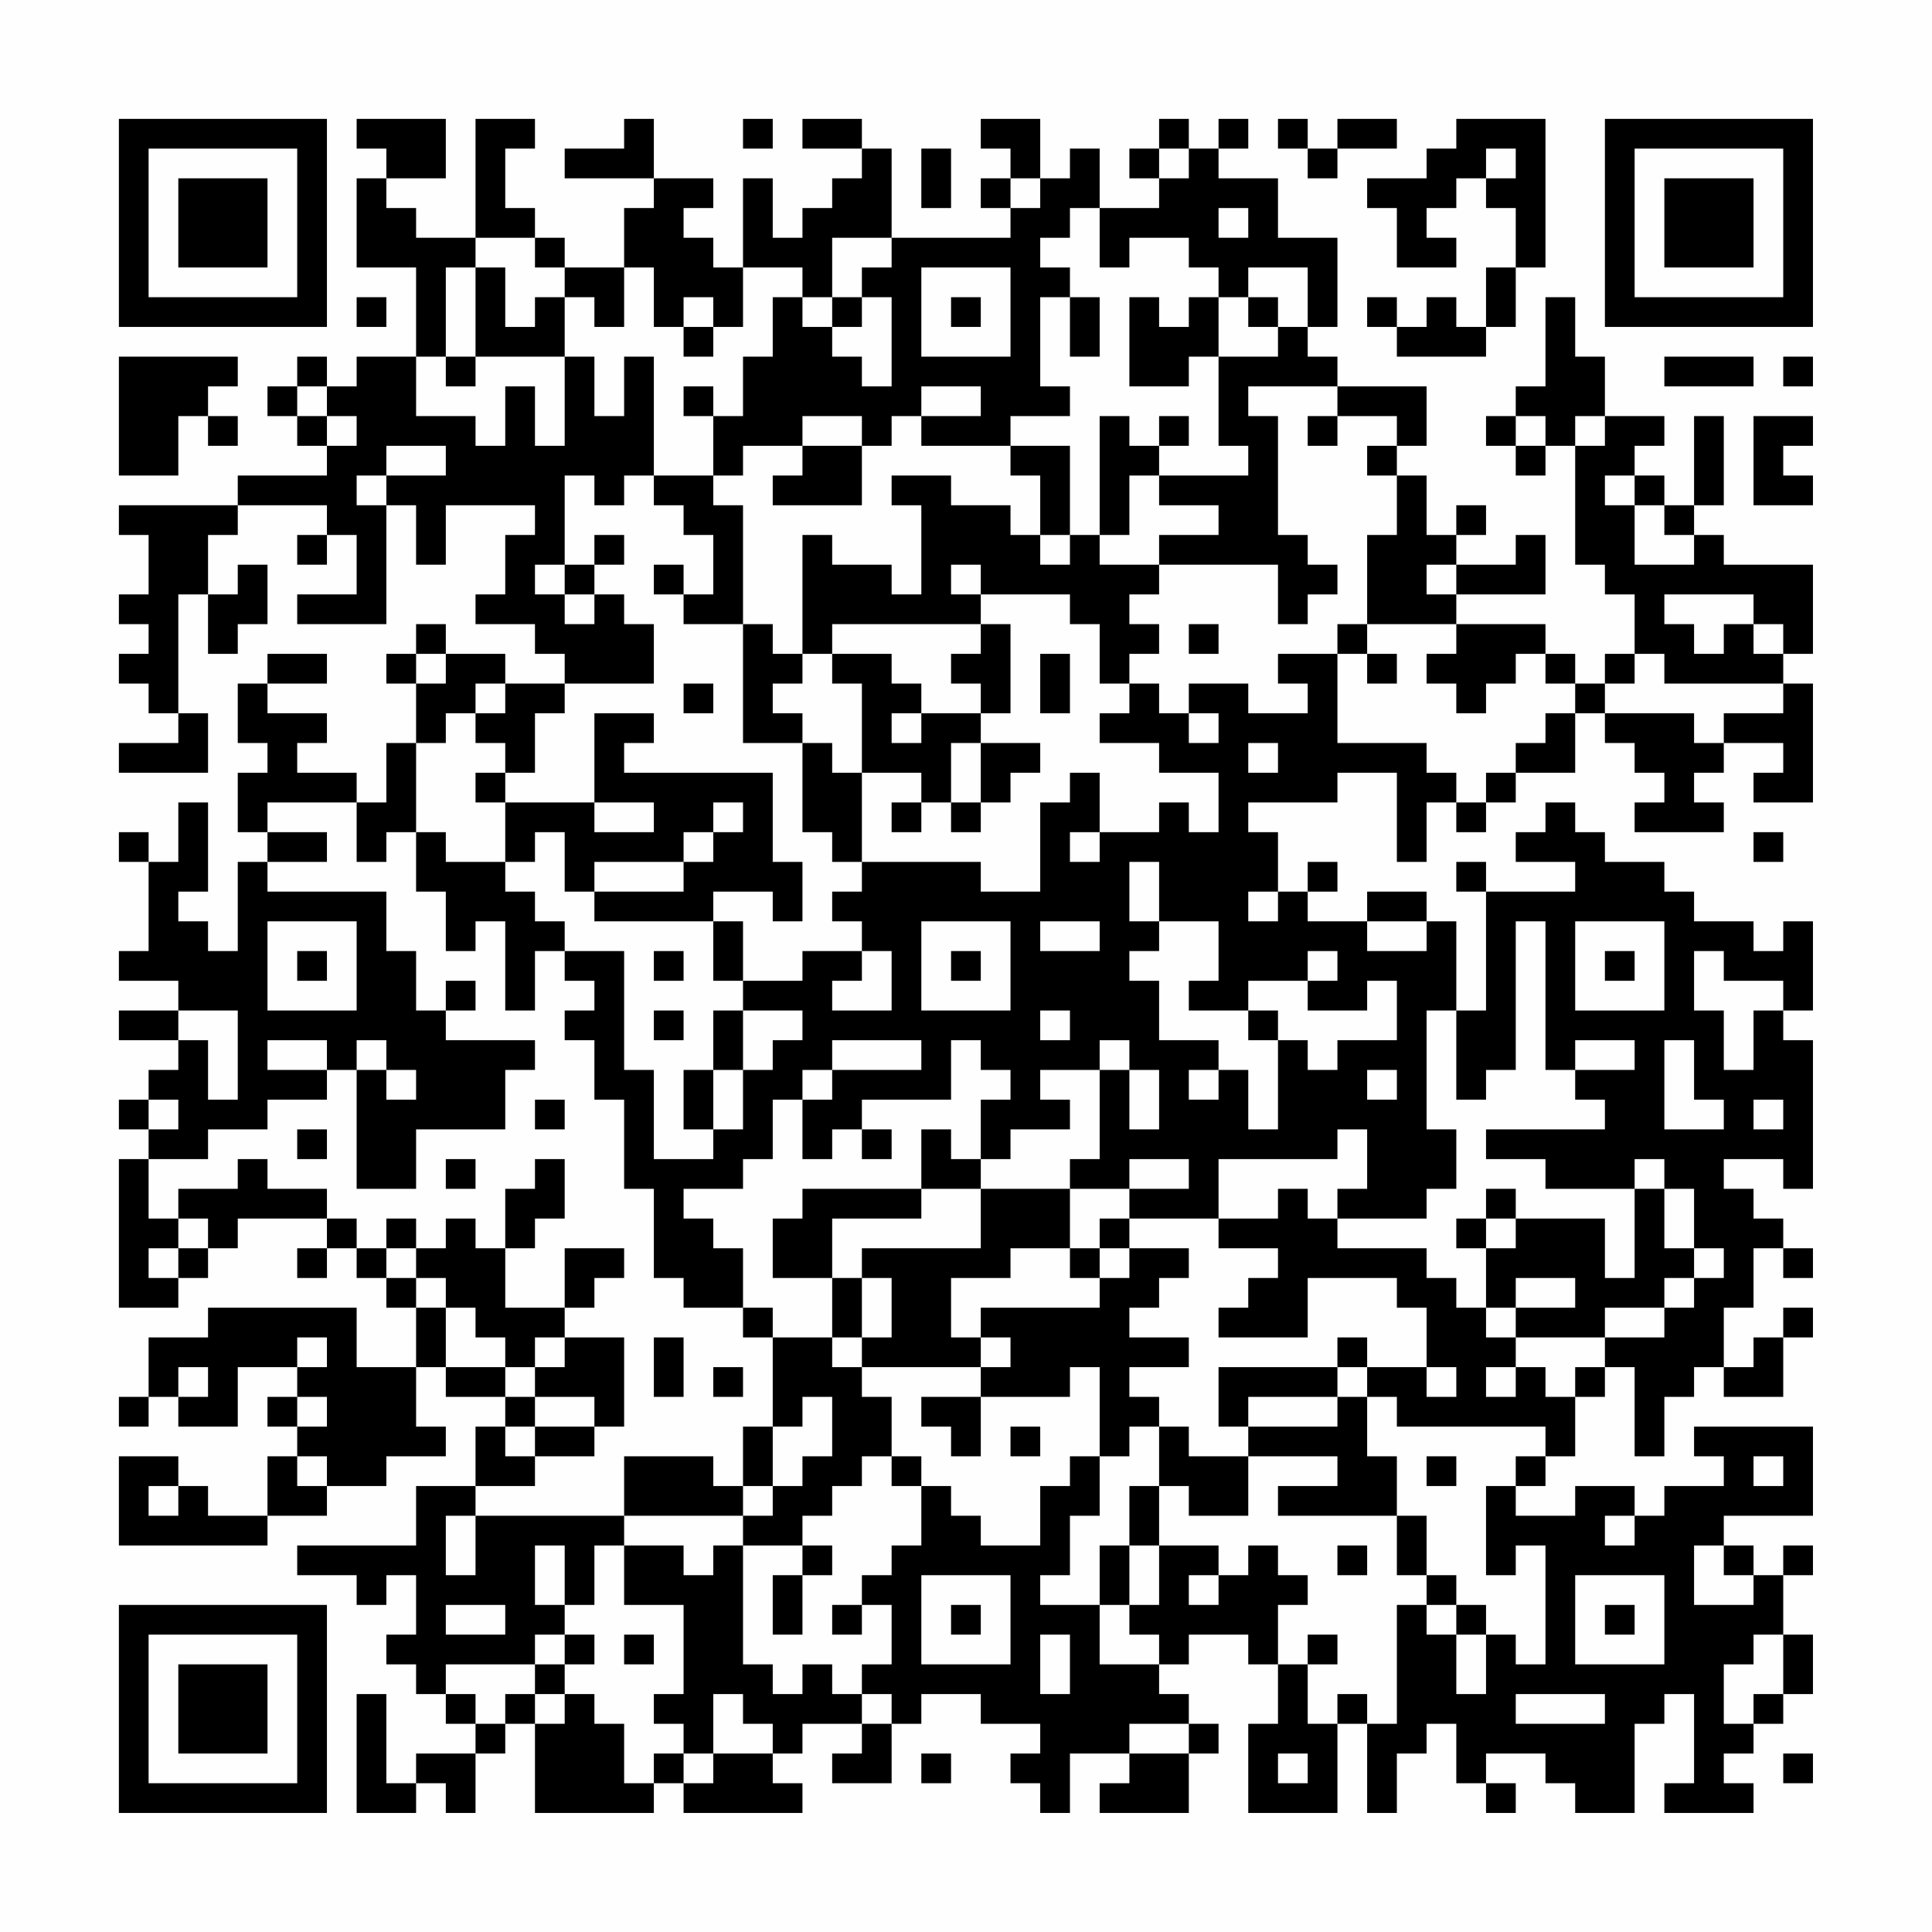 <?xml version="1.0" encoding="UTF-8"?>
<svg xmlns="http://www.w3.org/2000/svg" version="1.1" width="300" height="300" viewBox="0 0 300 300"><rect x="0" y="0" width="300" height="300" fill="#fefefe"/><g transform="scale(4.615)"><g transform="translate(4,4)"><path fill-rule="evenodd" d="M8 0L8 1L9 1L9 2L8 2L8 5L10 5L10 8L8 8L8 9L7 9L7 8L6 8L6 9L5 9L5 10L6 10L6 11L7 11L7 12L4 12L4 13L0 13L0 14L1 14L1 16L0 16L0 17L1 17L1 18L0 18L0 19L1 19L1 20L2 20L2 21L0 21L0 22L3 22L3 20L2 20L2 16L3 16L3 18L4 18L4 17L5 17L5 15L4 15L4 16L3 16L3 14L4 14L4 13L7 13L7 14L6 14L6 15L7 15L7 14L8 14L8 16L6 16L6 17L9 17L9 13L10 13L10 15L11 15L11 13L14 13L14 14L13 14L13 16L12 16L12 17L14 17L14 18L15 18L15 19L13 19L13 18L11 18L11 17L10 17L10 18L9 18L9 19L10 19L10 21L9 21L9 23L8 23L8 22L6 22L6 21L7 21L7 20L5 20L5 19L7 19L7 18L5 18L5 19L4 19L4 21L5 21L5 22L4 22L4 24L5 24L5 25L4 25L4 28L3 28L3 27L2 27L2 26L3 26L3 23L2 23L2 25L1 25L1 24L0 24L0 25L1 25L1 28L0 28L0 29L2 29L2 30L0 30L0 31L2 31L2 32L1 32L1 33L0 33L0 34L1 34L1 35L0 35L0 40L2 40L2 39L3 39L3 38L4 38L4 37L7 37L7 38L6 38L6 39L7 39L7 38L8 38L8 39L9 39L9 40L10 40L10 42L8 42L8 40L3 40L3 41L1 41L1 43L0 43L0 44L1 44L1 43L2 43L2 44L4 44L4 42L6 42L6 43L5 43L5 44L6 44L6 45L5 45L5 47L3 47L3 46L2 46L2 45L0 45L0 48L5 48L5 47L7 47L7 46L9 46L9 45L11 45L11 44L10 44L10 42L11 42L11 43L13 43L13 44L12 44L12 46L10 46L10 48L6 48L6 49L8 49L8 50L9 50L9 49L10 49L10 51L9 51L9 52L10 52L10 53L11 53L11 54L12 54L12 55L10 55L10 56L9 56L9 53L8 53L8 57L10 57L10 56L11 56L11 57L12 57L12 55L13 55L13 54L14 54L14 57L18 57L18 56L19 56L19 57L23 57L23 56L22 56L22 55L23 55L23 54L25 54L25 55L24 55L24 56L26 56L26 54L27 54L27 53L29 53L29 54L31 54L31 55L30 55L30 56L31 56L31 57L32 57L32 55L34 55L34 56L33 56L33 57L36 57L36 55L37 55L37 54L36 54L36 53L35 53L35 52L36 52L36 51L38 51L38 52L39 52L39 54L38 54L38 57L41 57L41 54L42 54L42 57L43 57L43 55L44 55L44 54L45 54L45 56L46 56L46 57L47 57L47 56L46 56L46 55L48 55L48 56L49 56L49 57L51 57L51 54L52 54L52 53L53 53L53 56L52 56L52 57L55 57L55 56L54 56L54 55L55 55L55 54L56 54L56 53L57 53L57 51L56 51L56 49L57 49L57 48L56 48L56 49L55 49L55 48L54 48L54 47L57 47L57 44L53 44L53 45L54 45L54 46L52 46L52 47L51 47L51 46L49 46L49 47L47 47L47 46L48 46L48 45L49 45L49 43L50 43L50 42L51 42L51 45L52 45L52 43L53 43L53 42L54 42L54 43L56 43L56 41L57 41L57 40L56 40L56 41L55 41L55 42L54 42L54 40L55 40L55 38L56 38L56 39L57 39L57 38L56 38L56 37L55 37L55 36L54 36L54 35L56 35L56 36L57 36L57 31L56 31L56 30L57 30L57 27L56 27L56 28L55 28L55 27L53 27L53 26L52 26L52 25L50 25L50 24L49 24L49 23L48 23L48 24L47 24L47 25L49 25L49 26L46 26L46 25L45 25L45 26L46 26L46 30L45 30L45 27L44 27L44 26L42 26L42 27L40 27L40 26L41 26L41 25L40 25L40 26L39 26L39 24L38 24L38 23L41 23L41 22L43 22L43 25L44 25L44 23L45 23L45 24L46 24L46 23L47 23L47 22L49 22L49 20L50 20L50 21L51 21L51 22L52 22L52 23L51 23L51 24L54 24L54 23L53 23L53 22L54 22L54 21L56 21L56 22L55 22L55 23L57 23L57 19L56 19L56 18L57 18L57 15L54 15L54 14L53 14L53 13L54 13L54 10L53 10L53 13L52 13L52 12L51 12L51 11L52 11L52 10L50 10L50 8L49 8L49 6L48 6L48 9L47 9L47 10L46 10L46 11L47 11L47 12L48 12L48 11L49 11L49 15L50 15L50 16L51 16L51 18L50 18L50 19L49 19L49 18L48 18L48 17L45 17L45 16L48 16L48 14L47 14L47 15L45 15L45 14L46 14L46 13L45 13L45 14L44 14L44 12L43 12L43 11L44 11L44 9L41 9L41 8L40 8L40 7L41 7L41 4L39 4L39 2L37 2L37 1L38 1L38 0L37 0L37 1L36 1L36 0L35 0L35 1L34 1L34 2L35 2L35 3L33 3L33 1L32 1L32 2L31 2L31 0L29 0L29 1L30 1L30 2L29 2L29 3L30 3L30 4L26 4L26 1L25 1L25 0L23 0L23 1L25 1L25 2L24 2L24 3L23 3L23 4L22 4L22 2L21 2L21 5L20 5L20 4L19 4L19 3L20 3L20 2L18 2L18 0L17 0L17 1L15 1L15 2L18 2L18 3L17 3L17 5L15 5L15 4L14 4L14 3L13 3L13 1L14 1L14 0L12 0L12 4L10 4L10 3L9 3L9 2L11 2L11 0ZM21 0L21 1L22 1L22 0ZM39 0L39 1L40 1L40 2L41 2L41 1L43 1L43 0L41 0L41 1L40 1L40 0ZM45 0L45 1L44 1L44 2L42 2L42 3L43 3L43 5L45 5L45 4L44 4L44 3L45 3L45 2L46 2L46 3L47 3L47 5L46 5L46 7L45 7L45 6L44 6L44 7L43 7L43 6L42 6L42 7L43 7L43 8L46 8L46 7L47 7L47 5L48 5L48 0ZM27 1L27 3L28 3L28 1ZM35 1L35 2L36 2L36 1ZM46 1L46 2L47 2L47 1ZM30 2L30 3L31 3L31 2ZM32 3L32 4L31 4L31 5L32 5L32 6L31 6L31 9L32 9L32 10L30 10L30 11L27 11L27 10L29 10L29 9L27 9L27 10L26 10L26 11L25 11L25 10L23 10L23 11L21 11L21 12L20 12L20 10L21 10L21 8L22 8L22 6L23 6L23 7L24 7L24 8L25 8L25 9L26 9L26 6L25 6L25 5L26 5L26 4L24 4L24 6L23 6L23 5L21 5L21 7L20 7L20 6L19 6L19 7L18 7L18 5L17 5L17 7L16 7L16 6L15 6L15 5L14 5L14 4L12 4L12 5L11 5L11 8L10 8L10 10L12 10L12 11L13 11L13 9L14 9L14 11L15 11L15 8L16 8L16 10L17 10L17 8L18 8L18 12L17 12L17 13L16 13L16 12L15 12L15 15L14 15L14 16L15 16L15 17L16 17L16 16L17 16L17 17L18 17L18 19L15 19L15 20L14 20L14 22L13 22L13 21L12 21L12 20L13 20L13 19L12 19L12 20L11 20L11 21L10 21L10 24L9 24L9 25L8 25L8 23L5 23L5 24L7 24L7 25L5 25L5 26L9 26L9 28L10 28L10 30L11 30L11 31L14 31L14 32L13 32L13 34L10 34L10 36L8 36L8 32L9 32L9 33L10 33L10 32L9 32L9 31L8 31L8 32L7 32L7 31L5 31L5 32L7 32L7 33L5 33L5 34L3 34L3 35L1 35L1 37L2 37L2 38L1 38L1 39L2 39L2 38L3 38L3 37L2 37L2 36L4 36L4 35L5 35L5 36L7 36L7 37L8 37L8 38L9 38L9 39L10 39L10 40L11 40L11 42L13 42L13 43L14 43L14 44L13 44L13 45L14 45L14 46L12 46L12 47L11 47L11 49L12 49L12 47L17 47L17 48L16 48L16 50L15 50L15 48L14 48L14 50L15 50L15 51L14 51L14 52L11 52L11 53L12 53L12 54L13 54L13 53L14 53L14 54L15 54L15 53L16 53L16 54L17 54L17 56L18 56L18 55L19 55L19 56L20 56L20 55L22 55L22 54L21 54L21 53L20 53L20 55L19 55L19 54L18 54L18 53L19 53L19 50L17 50L17 48L19 48L19 49L20 49L20 48L21 48L21 52L22 52L22 53L23 53L23 52L24 52L24 53L25 53L25 54L26 54L26 53L25 53L25 52L26 52L26 50L25 50L25 49L26 49L26 48L27 48L27 46L28 46L28 47L29 47L29 48L31 48L31 46L32 46L32 45L33 45L33 47L32 47L32 49L31 49L31 50L33 50L33 52L35 52L35 51L34 51L34 50L35 50L35 48L37 48L37 49L36 49L36 50L37 50L37 49L38 49L38 48L39 48L39 49L40 49L40 50L39 50L39 52L40 52L40 54L41 54L41 53L42 53L42 54L43 54L43 50L44 50L44 51L45 51L45 53L46 53L46 51L47 51L47 52L48 52L48 48L47 48L47 49L46 49L46 46L47 46L47 45L48 45L48 44L43 44L43 43L42 43L42 42L44 42L44 43L45 43L45 42L44 42L44 40L43 40L43 39L40 39L40 41L37 41L37 40L38 40L38 39L39 39L39 38L37 38L37 37L39 37L39 36L40 36L40 37L41 37L41 38L44 38L44 39L45 39L45 40L46 40L46 41L47 41L47 42L46 42L46 43L47 43L47 42L48 42L48 43L49 43L49 42L50 42L50 41L52 41L52 40L53 40L53 39L54 39L54 38L53 38L53 36L52 36L52 35L51 35L51 36L48 36L48 35L46 35L46 34L50 34L50 33L49 33L49 32L51 32L51 31L49 31L49 32L48 32L48 27L47 27L47 32L46 32L46 33L45 33L45 30L44 30L44 34L45 34L45 36L44 36L44 37L41 37L41 36L42 36L42 34L41 34L41 35L37 35L37 37L34 37L34 36L36 36L36 35L34 35L34 36L32 36L32 35L33 35L33 32L34 32L34 34L35 34L35 32L34 32L34 31L33 31L33 32L31 32L31 33L32 33L32 34L30 34L30 35L29 35L29 33L30 33L30 32L29 32L29 31L28 31L28 33L25 33L25 34L24 34L24 35L23 35L23 33L24 33L24 32L27 32L27 31L24 31L24 32L23 32L23 33L22 33L22 35L21 35L21 36L19 36L19 37L20 37L20 38L21 38L21 40L19 40L19 39L18 39L18 36L17 36L17 33L16 33L16 31L15 31L15 30L16 30L16 29L15 29L15 28L17 28L17 32L18 32L18 35L20 35L20 34L21 34L21 32L22 32L22 31L23 31L23 30L21 30L21 29L23 29L23 28L25 28L25 29L24 29L24 30L26 30L26 28L25 28L25 27L24 27L24 26L25 26L25 25L29 25L29 26L31 26L31 23L32 23L32 22L33 22L33 24L32 24L32 25L33 25L33 24L35 24L35 23L36 23L36 24L37 24L37 22L35 22L35 21L33 21L33 20L34 20L34 19L35 19L35 20L36 20L36 21L37 21L37 20L36 20L36 19L38 19L38 20L40 20L40 19L39 19L39 18L41 18L41 21L44 21L44 22L45 22L45 23L46 23L46 22L47 22L47 21L48 21L48 20L49 20L49 19L48 19L48 18L47 18L47 19L46 19L46 20L45 20L45 19L44 19L44 18L45 18L45 17L42 17L42 14L43 14L43 12L42 12L42 11L43 11L43 10L41 10L41 9L38 9L38 10L39 10L39 14L40 14L40 15L41 15L41 16L40 16L40 17L39 17L39 15L35 15L35 14L37 14L37 13L35 13L35 12L38 12L38 11L37 11L37 8L39 8L39 7L40 7L40 5L38 5L38 6L37 6L37 5L36 5L36 4L34 4L34 5L33 5L33 3ZM37 3L37 4L38 4L38 3ZM12 5L12 8L11 8L11 9L12 9L12 8L15 8L15 6L14 6L14 7L13 7L13 5ZM27 5L27 8L30 8L30 5ZM8 6L8 7L9 7L9 6ZM24 6L24 7L25 7L25 6ZM28 6L28 7L29 7L29 6ZM32 6L32 8L33 8L33 6ZM34 6L34 9L36 9L36 8L37 8L37 6L36 6L36 7L35 7L35 6ZM38 6L38 7L39 7L39 6ZM19 7L19 8L20 8L20 7ZM0 8L0 12L2 12L2 10L3 10L3 11L4 11L4 10L3 10L3 9L4 9L4 8ZM52 8L52 9L55 9L55 8ZM56 8L56 9L57 9L57 8ZM6 9L6 10L7 10L7 11L8 11L8 10L7 10L7 9ZM19 9L19 10L20 10L20 9ZM33 10L33 14L32 14L32 11L30 11L30 12L31 12L31 14L30 14L30 13L28 13L28 12L26 12L26 13L27 13L27 16L26 16L26 15L24 15L24 14L23 14L23 18L22 18L22 17L21 17L21 13L20 13L20 12L18 12L18 13L19 13L19 14L20 14L20 16L19 16L19 15L18 15L18 16L19 16L19 17L21 17L21 21L23 21L23 24L24 24L24 25L25 25L25 22L27 22L27 23L26 23L26 24L27 24L27 23L28 23L28 24L29 24L29 23L30 23L30 22L31 22L31 21L29 21L29 20L30 20L30 17L29 17L29 16L32 16L32 17L33 17L33 19L34 19L34 18L35 18L35 17L34 17L34 16L35 16L35 15L33 15L33 14L34 14L34 12L35 12L35 11L36 11L36 10L35 10L35 11L34 11L34 10ZM40 10L40 11L41 11L41 10ZM47 10L47 11L48 11L48 10ZM49 10L49 11L50 11L50 10ZM55 10L55 13L57 13L57 12L56 12L56 11L57 11L57 10ZM9 11L9 12L8 12L8 13L9 13L9 12L11 12L11 11ZM23 11L23 12L22 12L22 13L25 13L25 11ZM50 12L50 13L51 13L51 15L53 15L53 14L52 14L52 13L51 13L51 12ZM16 14L16 15L15 15L15 16L16 16L16 15L17 15L17 14ZM31 14L31 15L32 15L32 14ZM28 15L28 16L29 16L29 15ZM44 15L44 16L45 16L45 15ZM52 16L52 17L53 17L53 18L54 18L54 17L55 17L55 18L56 18L56 17L55 17L55 16ZM24 17L24 18L23 18L23 19L22 19L22 20L23 20L23 21L24 21L24 22L25 22L25 19L24 19L24 18L26 18L26 19L27 19L27 20L26 20L26 21L27 21L27 20L29 20L29 19L28 19L28 18L29 18L29 17ZM36 17L36 18L37 18L37 17ZM41 17L41 18L42 18L42 19L43 19L43 18L42 18L42 17ZM10 18L10 19L11 19L11 18ZM31 18L31 20L32 20L32 18ZM51 18L51 19L50 19L50 20L53 20L53 21L54 21L54 20L56 20L56 19L52 19L52 18ZM19 19L19 20L20 20L20 19ZM16 20L16 23L13 23L13 22L12 22L12 23L13 23L13 25L11 25L11 24L10 24L10 26L11 26L11 28L12 28L12 27L13 27L13 30L14 30L14 28L15 28L15 27L14 27L14 26L13 26L13 25L14 25L14 24L15 24L15 26L16 26L16 27L20 27L20 29L21 29L21 27L20 27L20 26L22 26L22 27L23 27L23 25L22 25L22 22L17 22L17 21L18 21L18 20ZM28 21L28 23L29 23L29 21ZM38 21L38 22L39 22L39 21ZM16 23L16 24L18 24L18 23ZM20 23L20 24L19 24L19 25L16 25L16 26L19 26L19 25L20 25L20 24L21 24L21 23ZM55 24L55 25L56 25L56 24ZM34 25L34 27L35 27L35 28L34 28L34 29L35 29L35 31L37 31L37 32L36 32L36 33L37 33L37 32L38 32L38 34L39 34L39 31L40 31L40 32L41 32L41 31L43 31L43 29L42 29L42 30L40 30L40 29L41 29L41 28L40 28L40 29L38 29L38 30L36 30L36 29L37 29L37 27L35 27L35 25ZM38 26L38 27L39 27L39 26ZM5 27L5 30L8 30L8 27ZM27 27L27 30L30 30L30 27ZM31 27L31 28L33 28L33 27ZM42 27L42 28L44 28L44 27ZM49 27L49 30L52 30L52 27ZM6 28L6 29L7 29L7 28ZM18 28L18 29L19 29L19 28ZM28 28L28 29L29 29L29 28ZM50 28L50 29L51 29L51 28ZM53 28L53 30L54 30L54 32L55 32L55 30L56 30L56 29L54 29L54 28ZM11 29L11 30L12 30L12 29ZM2 30L2 31L3 31L3 33L4 33L4 30ZM18 30L18 31L19 31L19 30ZM20 30L20 32L19 32L19 34L20 34L20 32L21 32L21 30ZM31 30L31 31L32 31L32 30ZM38 30L38 31L39 31L39 30ZM52 31L52 34L54 34L54 33L53 33L53 31ZM42 32L42 33L43 33L43 32ZM1 33L1 34L2 34L2 33ZM14 33L14 34L15 34L15 33ZM55 33L55 34L56 34L56 33ZM6 34L6 35L7 35L7 34ZM25 34L25 35L26 35L26 34ZM27 34L27 36L23 36L23 37L22 37L22 39L24 39L24 41L22 41L22 40L21 40L21 41L22 41L22 44L21 44L21 46L20 46L20 45L17 45L17 47L21 47L21 48L23 48L23 49L22 49L22 51L23 51L23 49L24 49L24 48L23 48L23 47L24 47L24 46L25 46L25 45L26 45L26 46L27 46L27 45L26 45L26 43L25 43L25 42L29 42L29 43L27 43L27 44L28 44L28 45L29 45L29 43L32 43L32 42L33 42L33 45L34 45L34 44L35 44L35 46L34 46L34 48L33 48L33 50L34 50L34 48L35 48L35 46L36 46L36 47L38 47L38 45L41 45L41 46L39 46L39 47L43 47L43 49L44 49L44 50L45 50L45 51L46 51L46 50L45 50L45 49L44 49L44 47L43 47L43 45L42 45L42 43L41 43L41 42L42 42L42 41L41 41L41 42L37 42L37 44L38 44L38 45L36 45L36 44L35 44L35 43L34 43L34 42L36 42L36 41L34 41L34 40L35 40L35 39L36 39L36 38L34 38L34 37L33 37L33 38L32 38L32 36L29 36L29 35L28 35L28 34ZM11 35L11 36L12 36L12 35ZM14 35L14 36L13 36L13 38L12 38L12 37L11 37L11 38L10 38L10 37L9 37L9 38L10 38L10 39L11 39L11 40L12 40L12 41L13 41L13 42L14 42L14 43L16 43L16 44L14 44L14 45L16 45L16 44L17 44L17 41L15 41L15 40L16 40L16 39L17 39L17 38L15 38L15 40L13 40L13 38L14 38L14 37L15 37L15 35ZM27 36L27 37L24 37L24 39L25 39L25 41L24 41L24 42L25 42L25 41L26 41L26 39L25 39L25 38L29 38L29 36ZM46 36L46 37L45 37L45 38L46 38L46 40L47 40L47 41L50 41L50 40L52 40L52 39L53 39L53 38L52 38L52 36L51 36L51 39L50 39L50 37L47 37L47 36ZM46 37L46 38L47 38L47 37ZM30 38L30 39L28 39L28 41L29 41L29 42L30 42L30 41L29 41L29 40L33 40L33 39L34 39L34 38L33 38L33 39L32 39L32 38ZM47 39L47 40L49 40L49 39ZM6 41L6 42L7 42L7 41ZM14 41L14 42L15 42L15 41ZM18 41L18 43L19 43L19 41ZM2 42L2 43L3 43L3 42ZM20 42L20 43L21 43L21 42ZM6 43L6 44L7 44L7 43ZM23 43L23 44L22 44L22 46L21 46L21 47L22 47L22 46L23 46L23 45L24 45L24 43ZM38 43L38 44L41 44L41 43ZM30 44L30 45L31 45L31 44ZM6 45L6 46L7 46L7 45ZM44 45L44 46L45 46L45 45ZM55 45L55 46L56 46L56 45ZM1 46L1 47L2 47L2 46ZM50 47L50 48L51 48L51 47ZM41 48L41 49L42 49L42 48ZM53 48L53 50L55 50L55 49L54 49L54 48ZM27 49L27 52L30 52L30 49ZM49 49L49 52L52 52L52 49ZM11 50L11 51L13 51L13 50ZM24 50L24 51L25 51L25 50ZM28 50L28 51L29 51L29 50ZM50 50L50 51L51 51L51 50ZM15 51L15 52L14 52L14 53L15 53L15 52L16 52L16 51ZM17 51L17 52L18 52L18 51ZM31 51L31 53L32 53L32 51ZM40 51L40 52L41 52L41 51ZM55 51L55 52L54 52L54 54L55 54L55 53L56 53L56 51ZM47 53L47 54L50 54L50 53ZM34 54L34 55L36 55L36 54ZM27 55L27 56L28 56L28 55ZM39 55L39 56L40 56L40 55ZM56 55L56 56L57 56L57 55ZM0 0L0 7L7 7L7 0ZM1 1L1 6L6 6L6 1ZM2 2L2 5L5 5L5 2ZM50 0L50 7L57 7L57 0ZM51 1L51 6L56 6L56 1ZM52 2L52 5L55 5L55 2ZM0 50L0 57L7 57L7 50ZM1 51L1 56L6 56L6 51ZM2 52L2 55L5 55L5 52Z" fill="#000000"/></g></g></svg>
